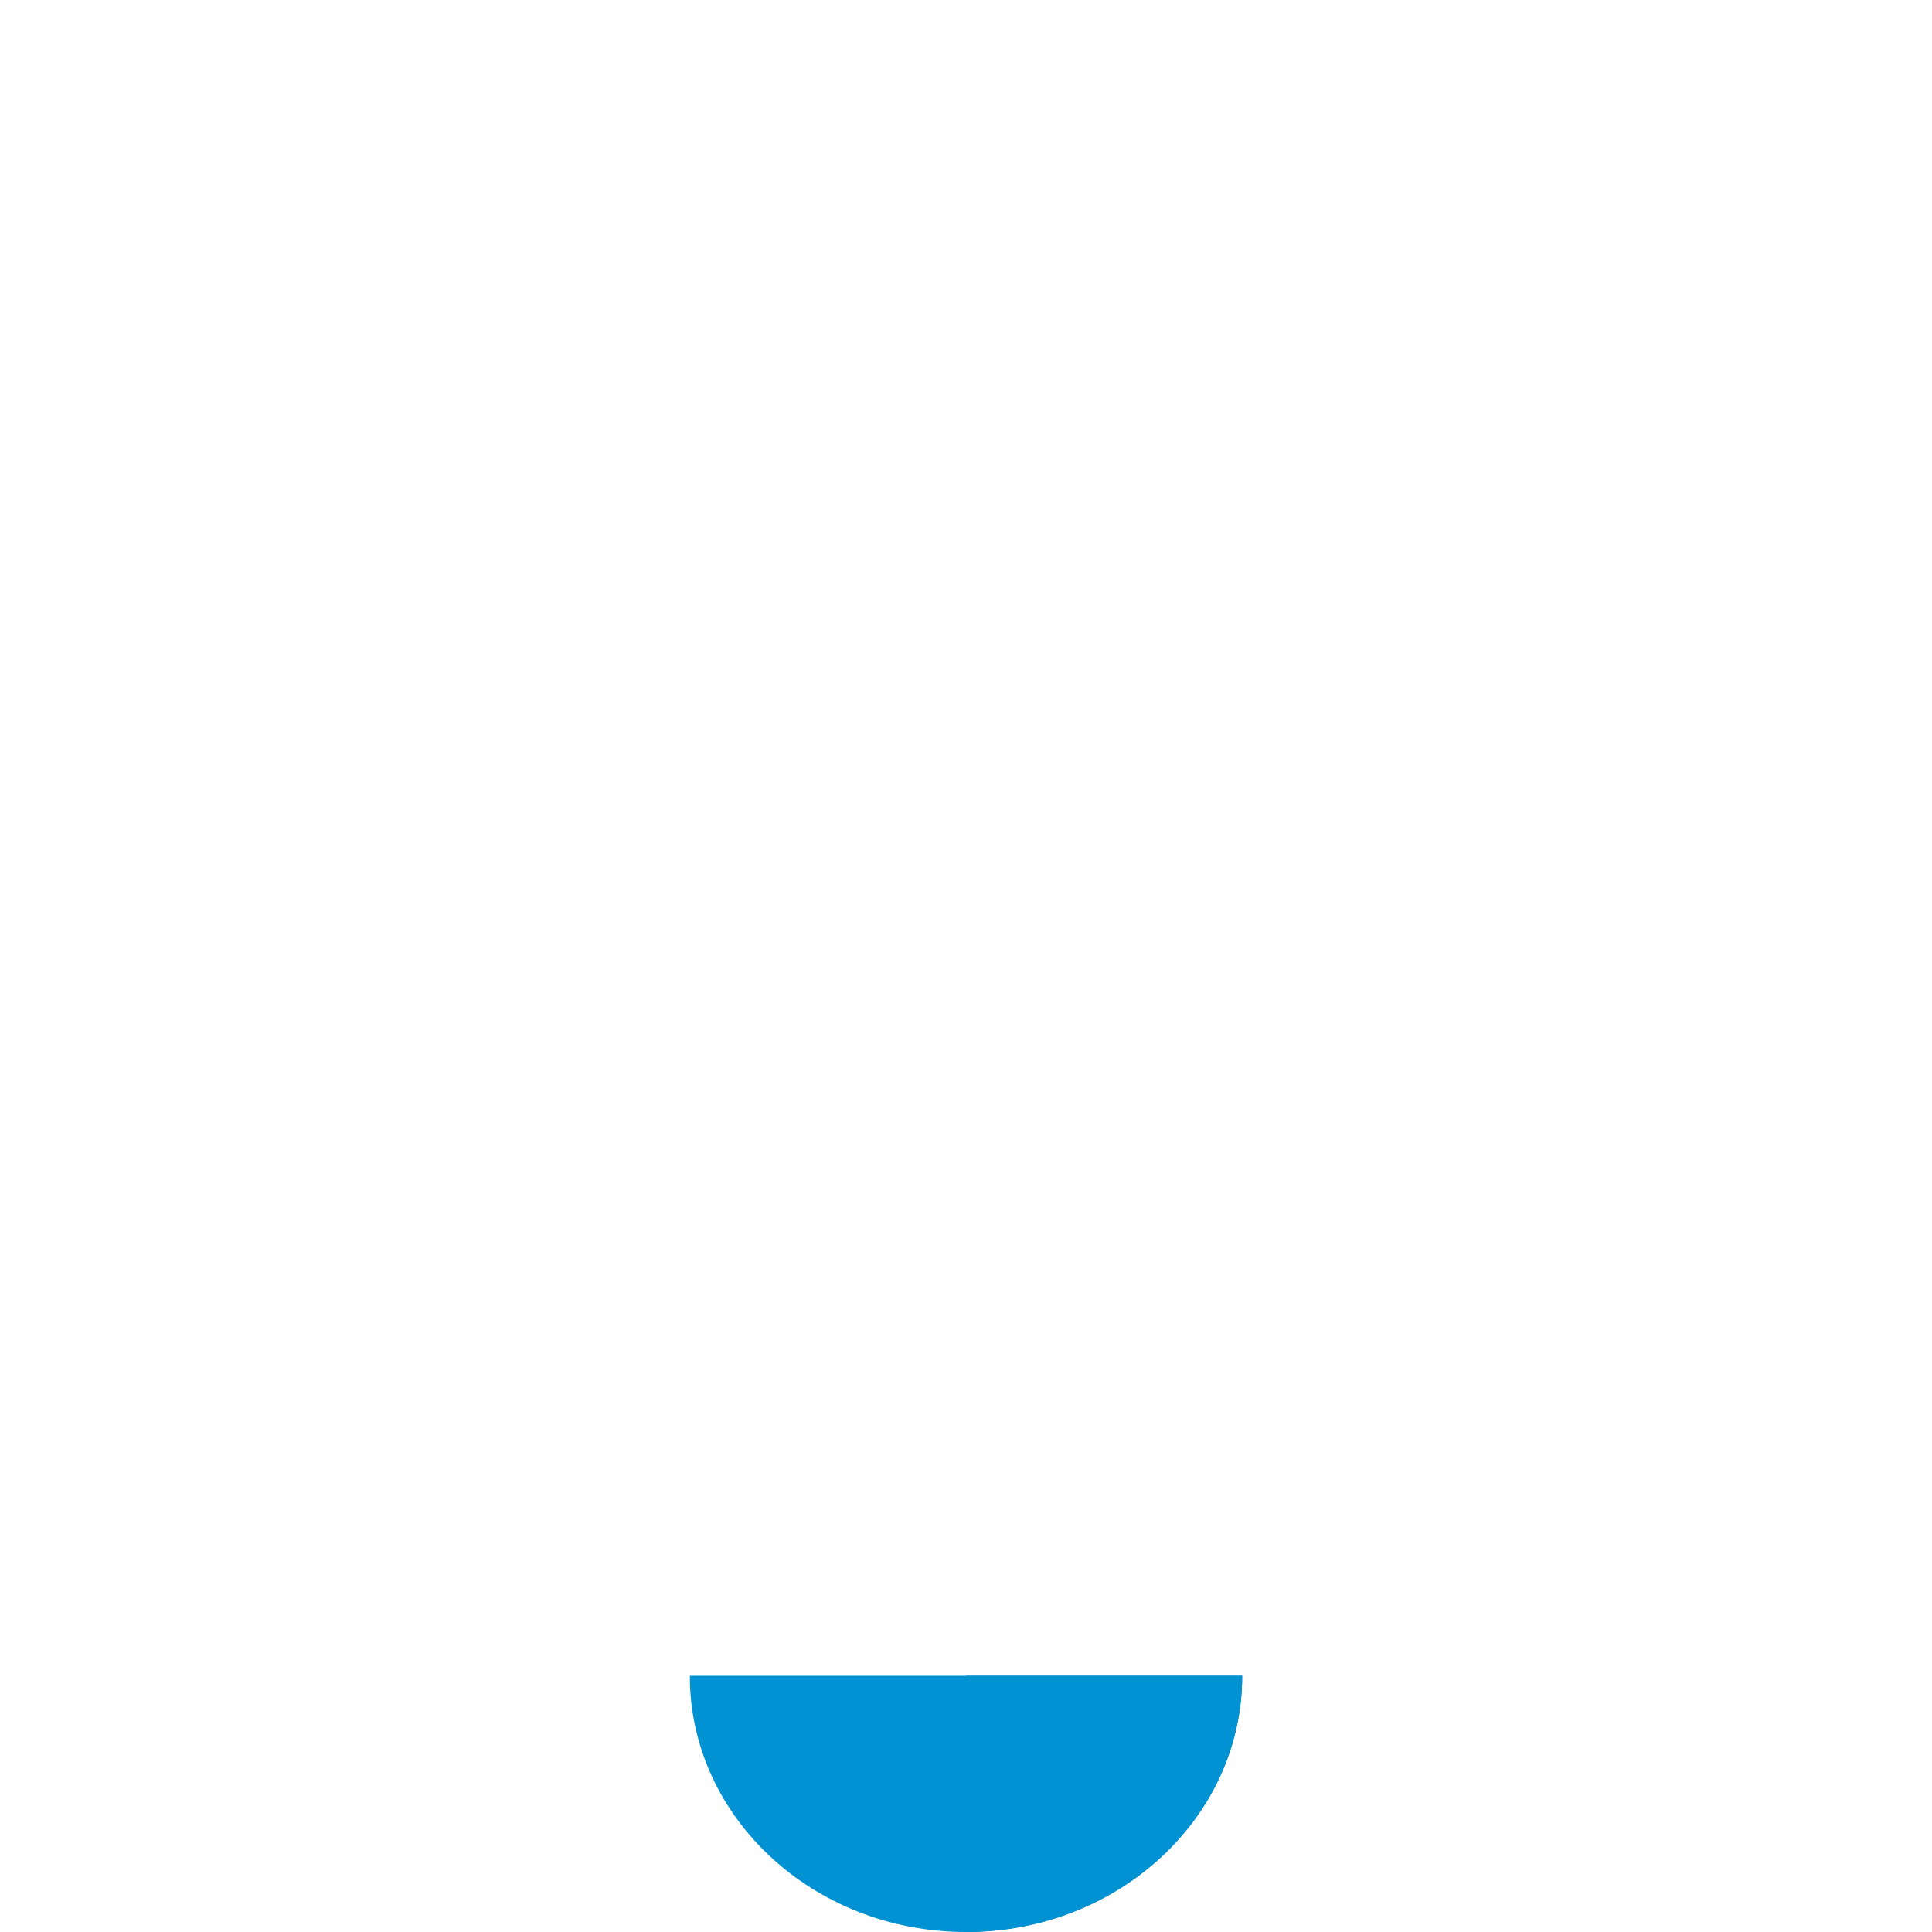 <svg viewBox="0 0 1024 1024"><!-- blue half circle --><path d="M511.968 888.216V1024H512c80.872 0 146.376-60.784 146.376-135.784H511.968z" fill="#0085BF" /><path d="M658.376 888.216C658.376 963.216 592.872 1024 512 1024s-146.376-60.784-146.376-135.784" fill="#0092D2" /></svg>